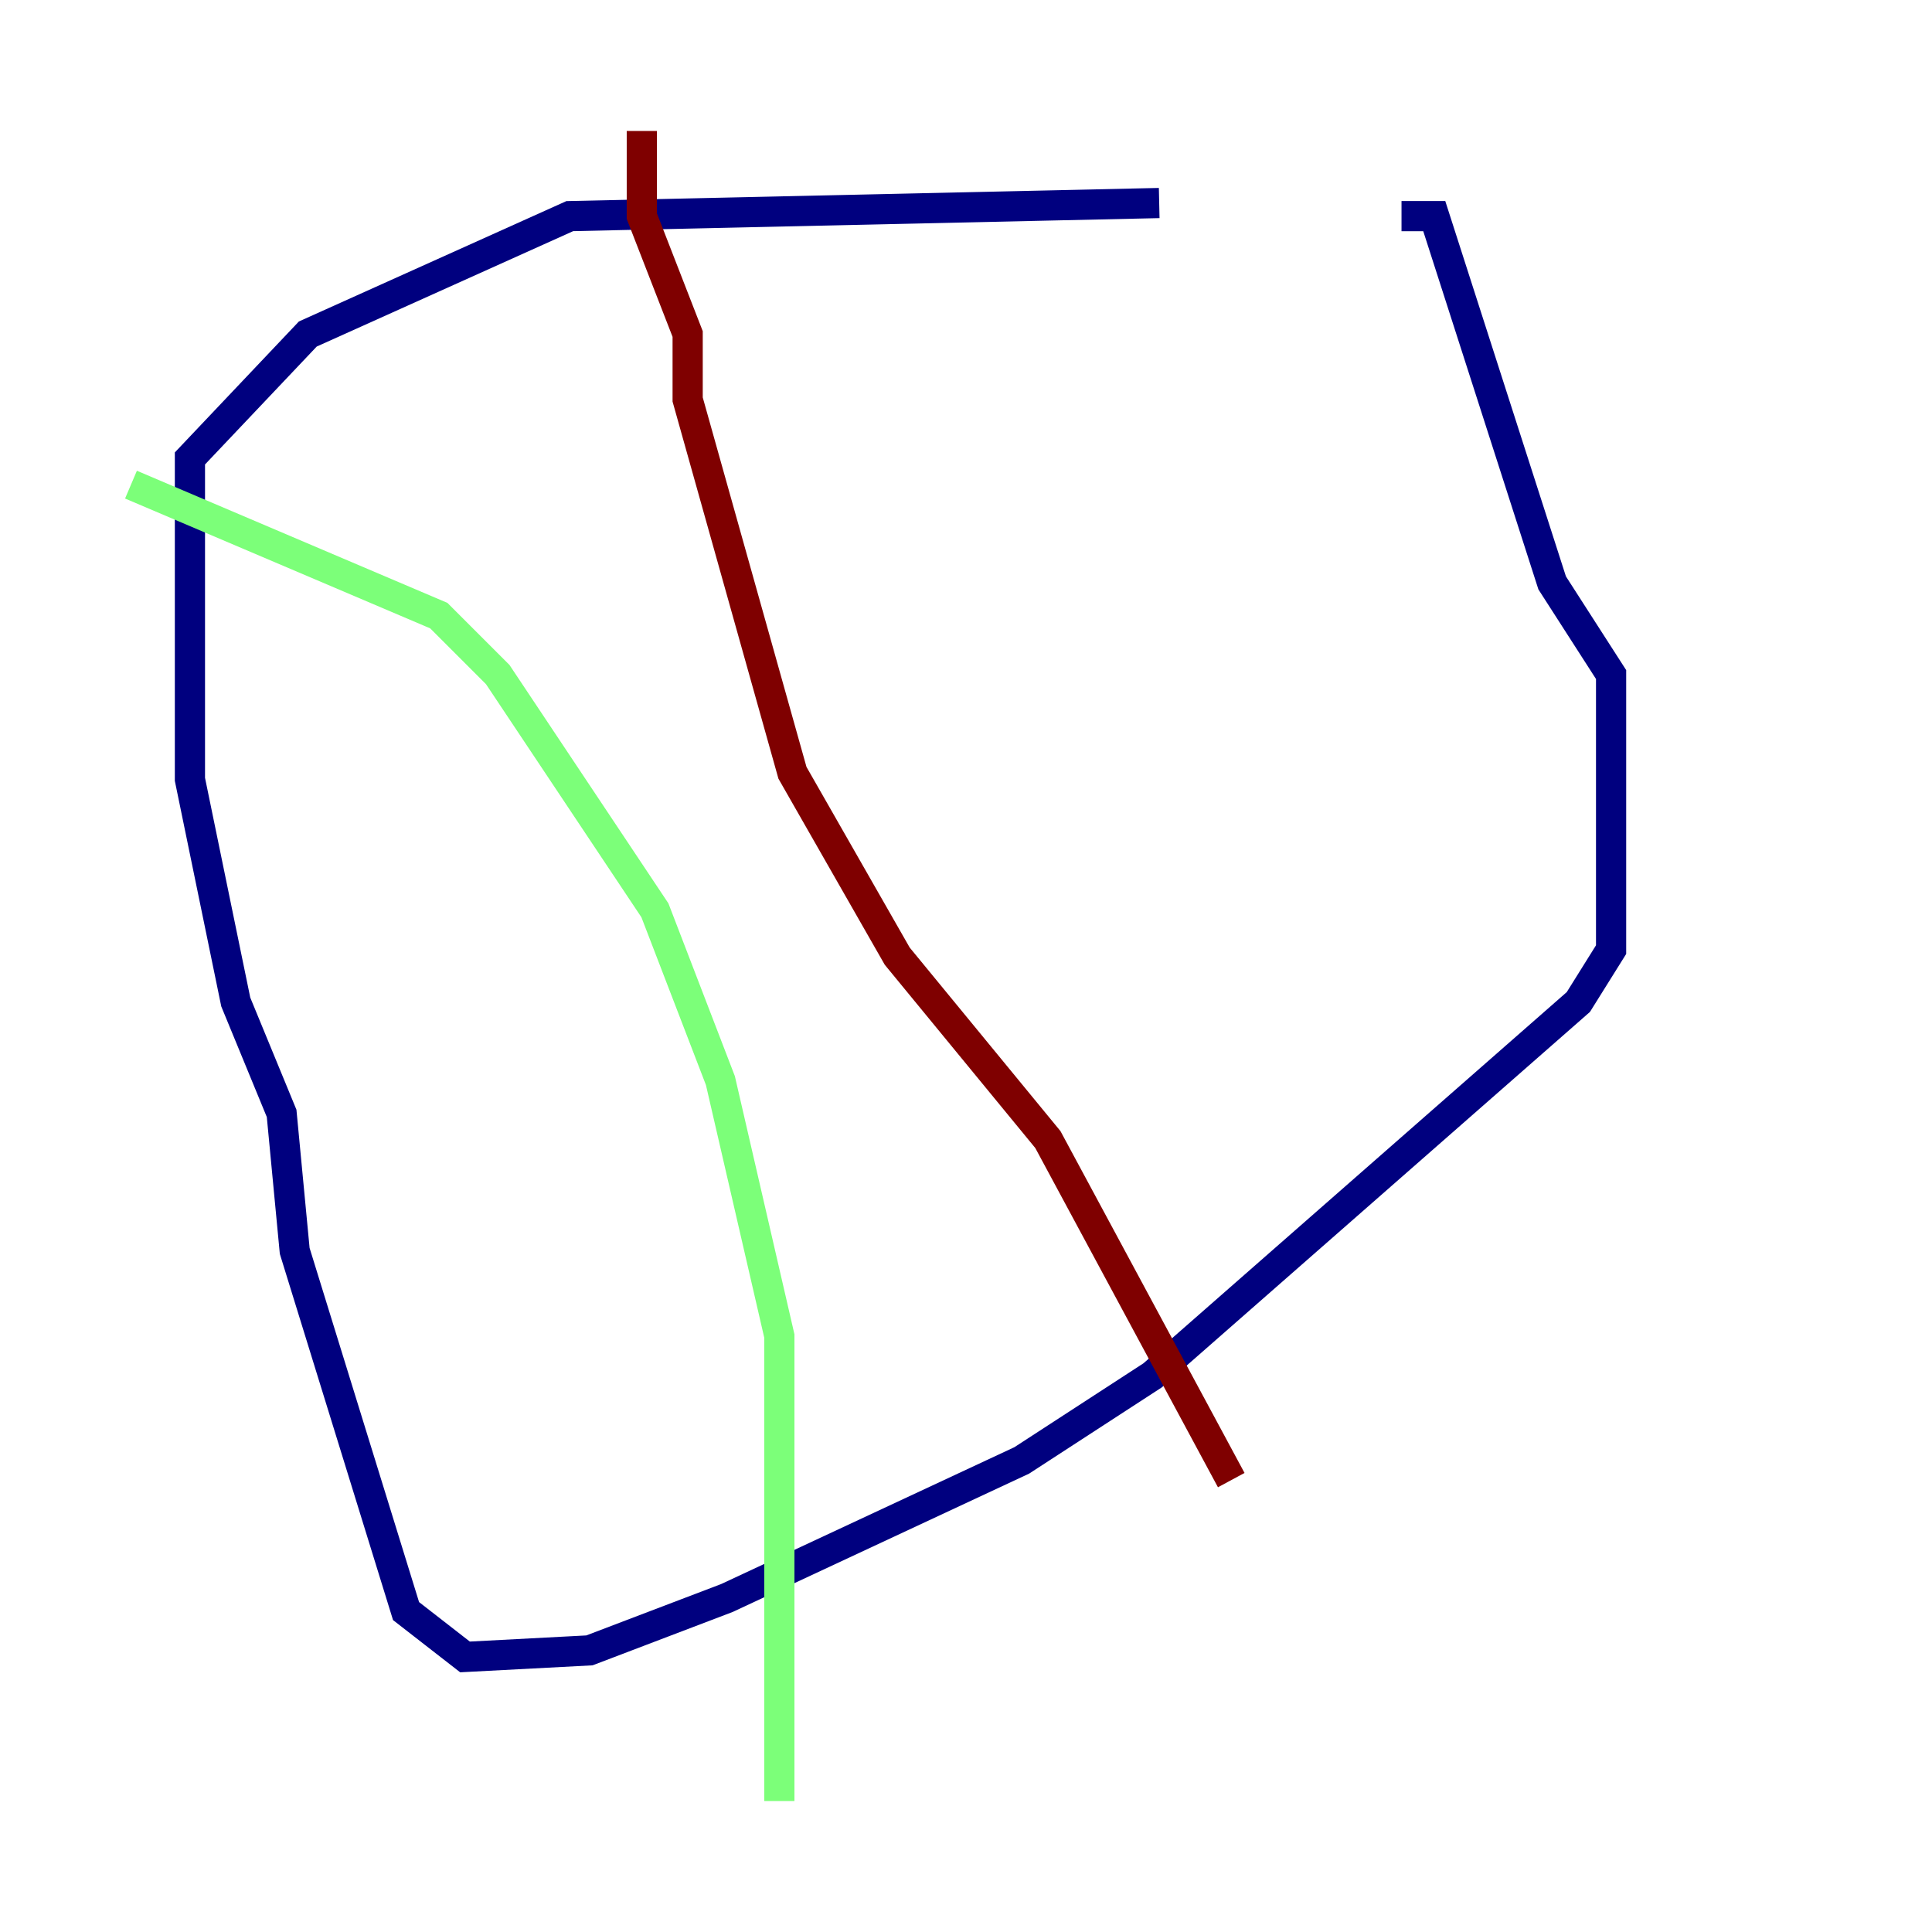 <?xml version="1.0" encoding="utf-8" ?>
<svg baseProfile="tiny" height="128" version="1.2" viewBox="0,0,128,128" width="128" xmlns="http://www.w3.org/2000/svg" xmlns:ev="http://www.w3.org/2001/xml-events" xmlns:xlink="http://www.w3.org/1999/xlink"><defs /><polyline fill="none" points="76.8,13.451 37.749,14.319 20.393,22.129 12.583,30.373 12.583,51.634 15.62,66.386 18.658,73.763 19.525,82.875 26.902,106.739 30.807,109.776 39.051,109.342 48.163,105.871 67.688,96.759 76.366,91.119 104.57,66.386 106.739,62.915 106.739,44.691 102.834,38.617 95.024,14.319 92.854,14.319" stroke="#00007f" stroke-width="2" /><polyline fill="none" points="8.678,32.108 29.071,40.786 32.976,44.691 43.39,60.312 47.729,71.593 51.634,88.515 51.634,119.322" stroke="#7cff79" stroke-width="2" /><polyline fill="none" points="42.522,8.678 42.522,14.319 45.559,22.129 45.559,26.468 52.502,51.2 59.444,63.349 69.424,75.498 81.573,98.061" stroke="#7f0000" stroke-width="2" /></svg>